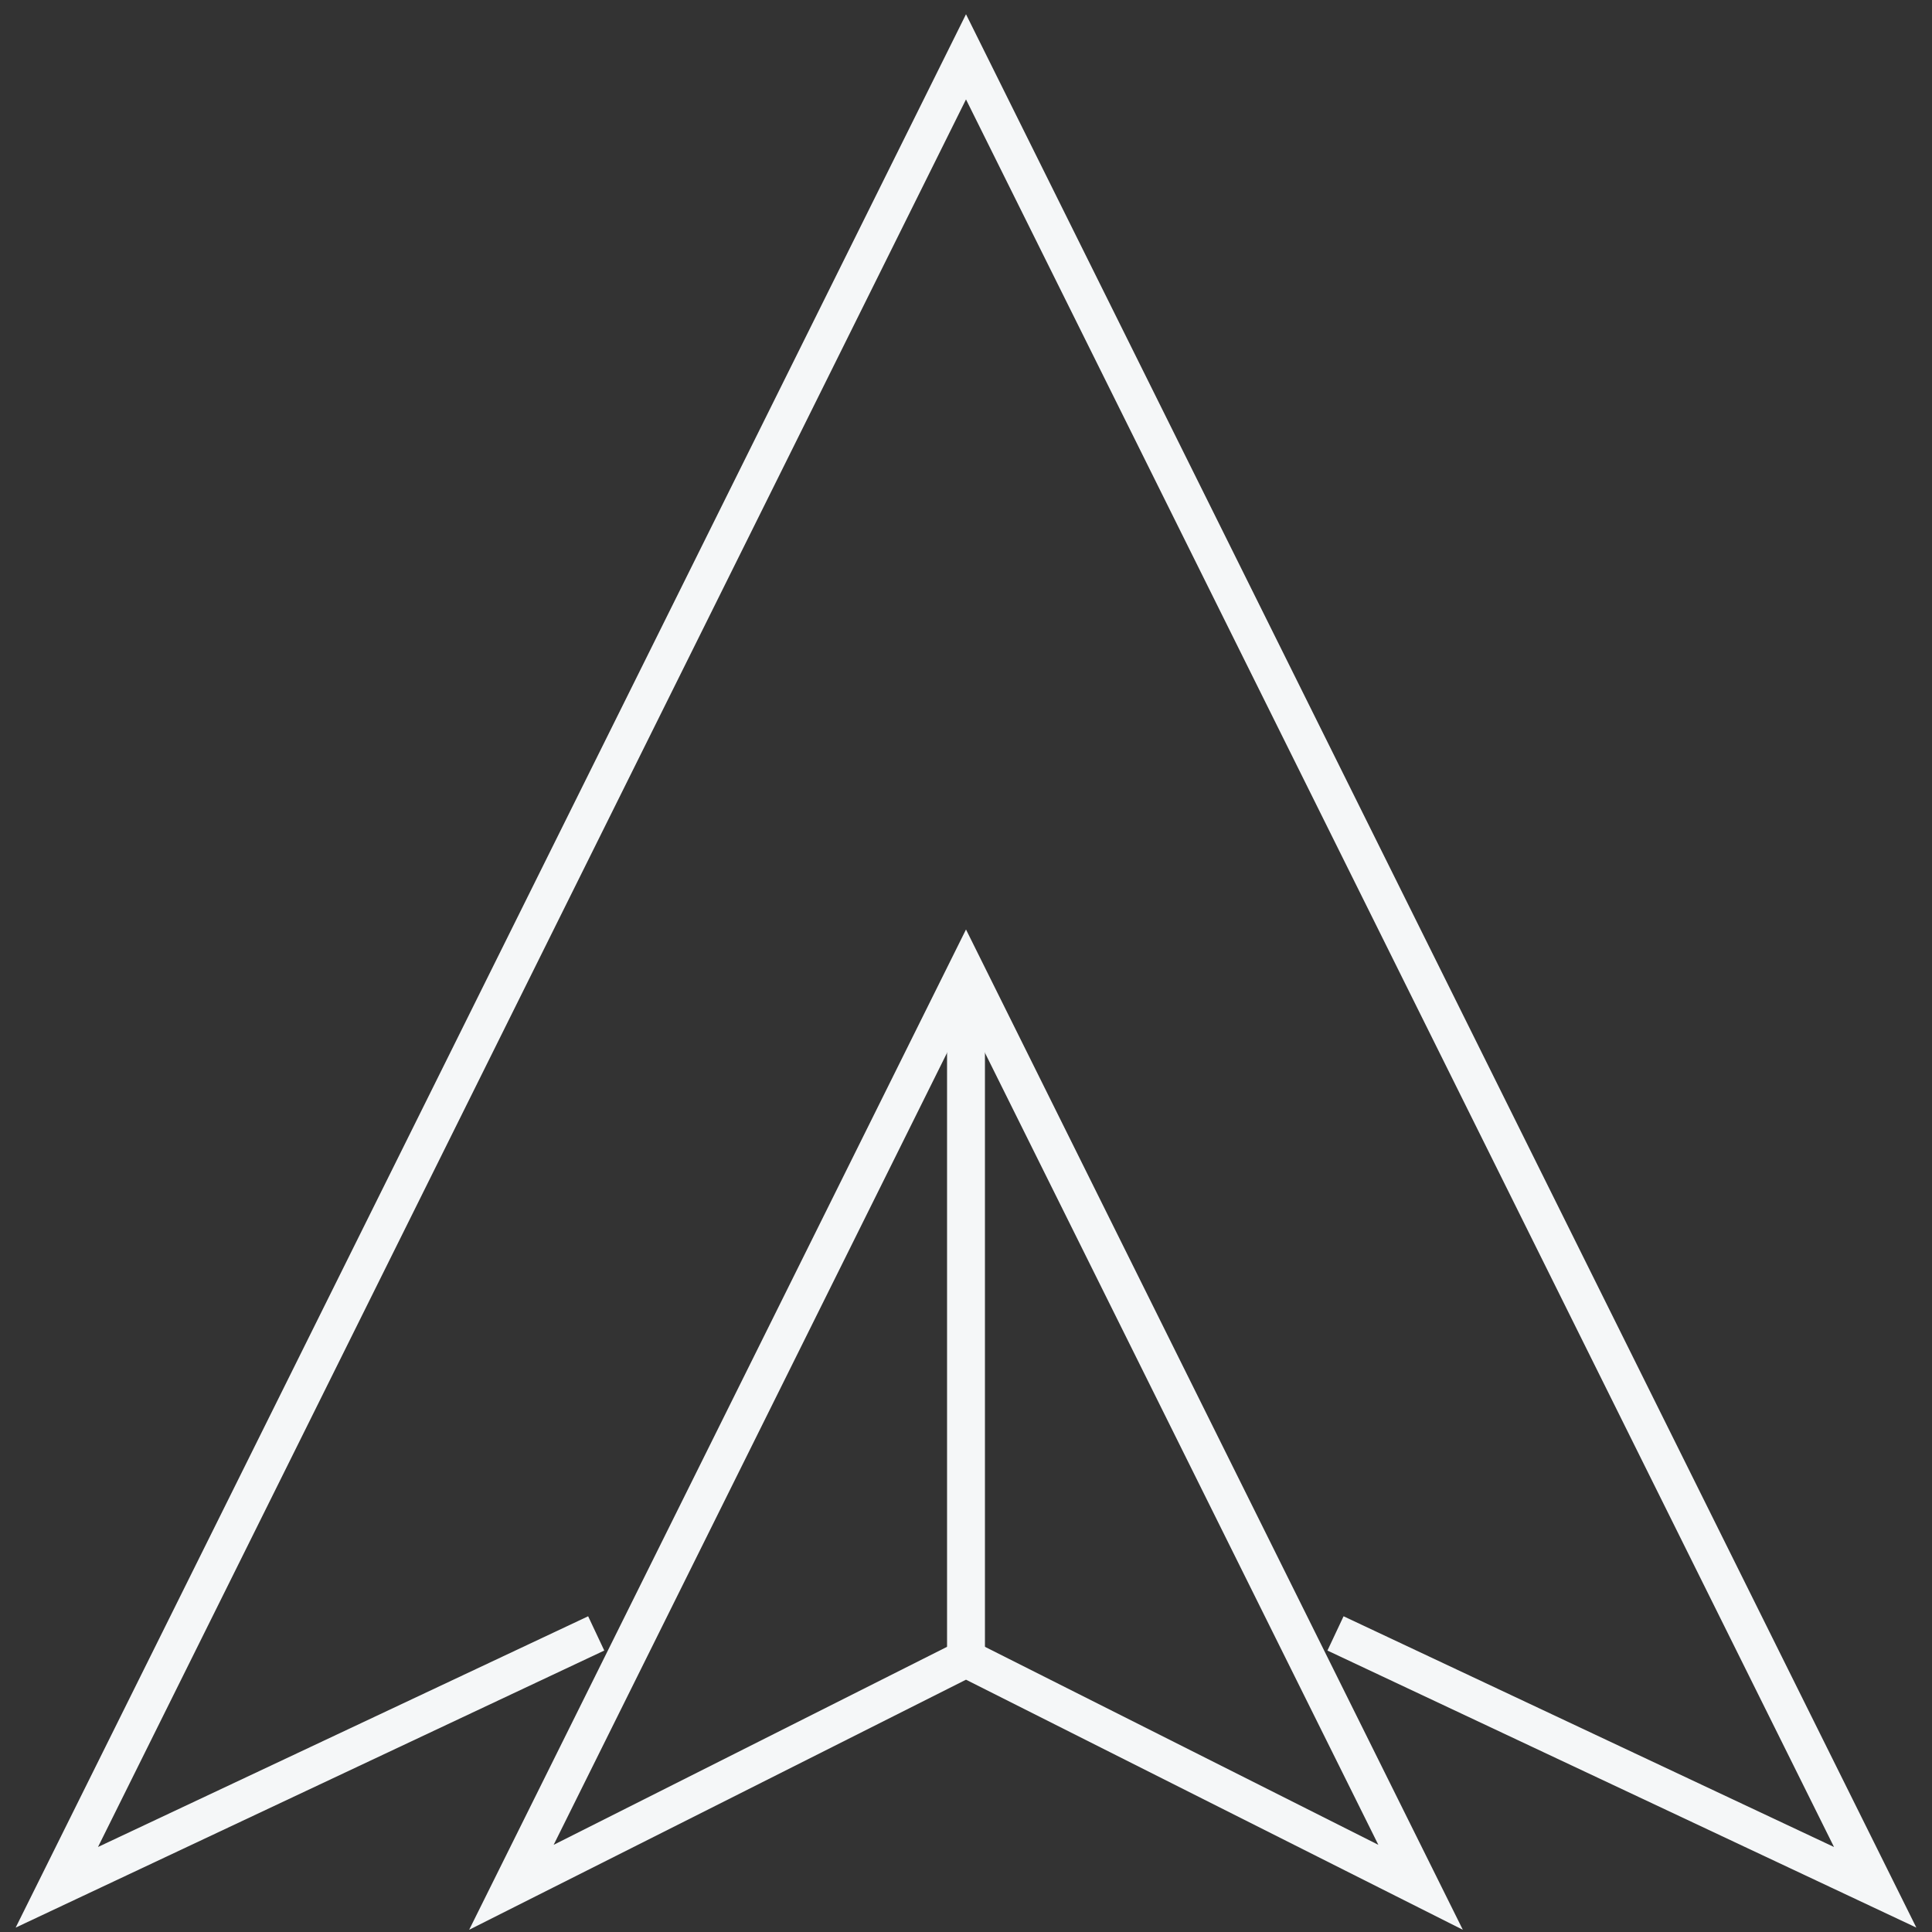 <?xml version="1.0" encoding="UTF-8"?>
<svg width="102px" height="102px" viewBox="0 0 102 102" version="1.1" xmlns="http://www.w3.org/2000/svg" xmlns:xlink="http://www.w3.org/1999/xlink">
    <rect x="0" y="0" width="102" height="102" fill="#333333" stroke="none"/>
    <!-- Generator: sketchtool 56.3 (101010) - https://sketch.com -->
    <title>A8B762A0-660B-4AD2-882D-19BF39236717</title>
    <desc>Created with sketchtool.</desc>
    <g id="Arrow-Website" stroke="none" stroke-width="1" fill="none" fill-rule="evenodd">
        <g id="Arrow-Incubator-Hover" transform="translate(-1031, -791)" stroke="#F5F7F8" stroke-width="2">
            <g id="Group-10">
                <g id="features" transform="translate(160, 792)">
                    <g id="feature/core/unactive" transform="translate(804, 2)">
                        <g id="meta" transform="translate(32, 0)">
                            <g id="logos/arrow-meta/white" transform="translate(26, 0)">
                                <polyline id="lines" transform="translate(60, 48.32) scale(-1, 1) translate(-60, -48.32) " points="79.523 83.236 108 96.64 60 0 12 96.64 40.492 83.236"></polyline>
                                <polygon id="Path-Copy-2" transform="translate(60, 72.48) scale(-1, 1) translate(-60, -72.48) " points="60 48.32 36 96.64 60 84.56 84 96.64"></polygon>
                                <path d="M60,49.327 L60,85.001" id="Path-22"></path>
                            </g>
                        </g>
                    </g>
                </g>
            </g>
        </g>
    </g>
</svg>
